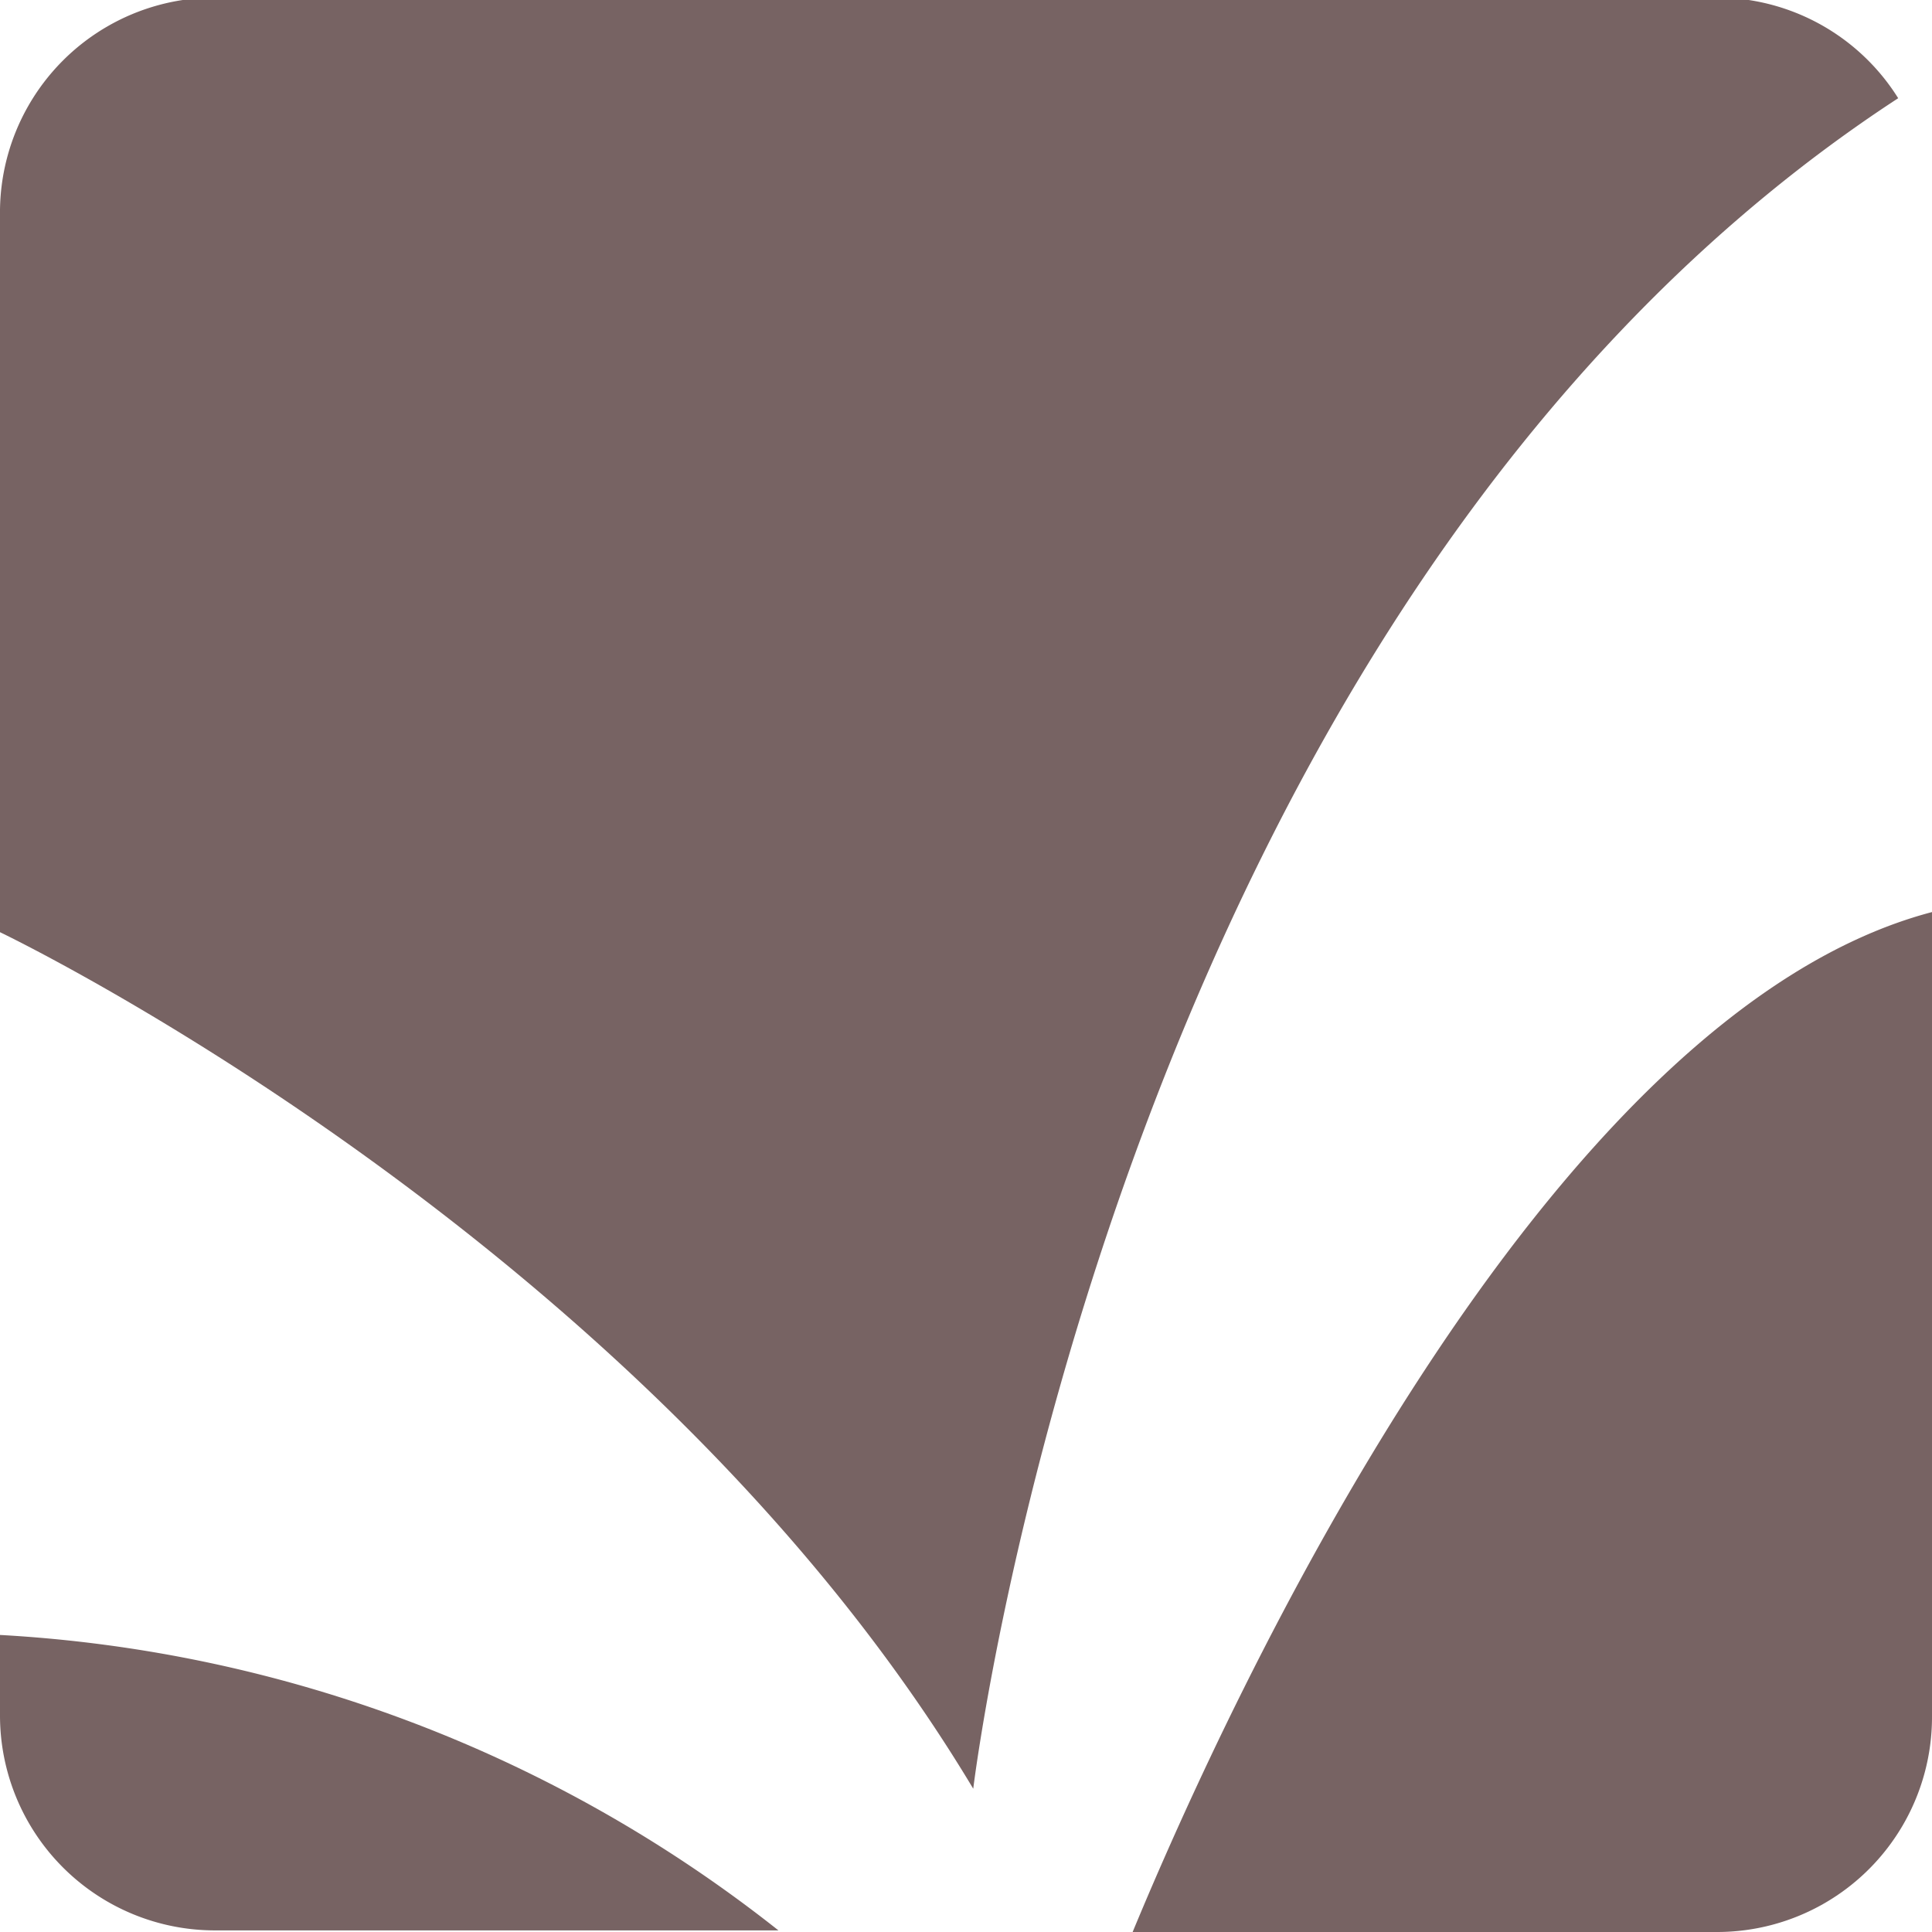<svg id="图层_1" data-name="图层 1" xmlns="http://www.w3.org/2000/svg" viewBox="0 0 24 24"><defs><style>.cls-1{fill:#776363;}</style></defs><title>trs</title><path class="cls-1" d="M35.09,44.72s1.76-14.65,11.49-21a2.66,2.66,0,0,0-2.25-1.25H25.67A2.67,2.67,0,0,0,23,25.17v8.91S31,37.9,35.09,44.72Z" transform="translate(-23 -22.5)"/><path class="cls-1" d="M23,42.81v1a2.67,2.67,0,0,0,2.67,2.67h7A17.1,17.1,0,0,0,23,42.81Z" transform="translate(-23 -22.5)"/><path class="cls-1" d="M37.07,46.5h7.26A2.67,2.67,0,0,0,47,43.83v-10C42.18,35.1,38.28,43.58,37.07,46.5Z" transform="translate(-23 -22.5)"/></svg>